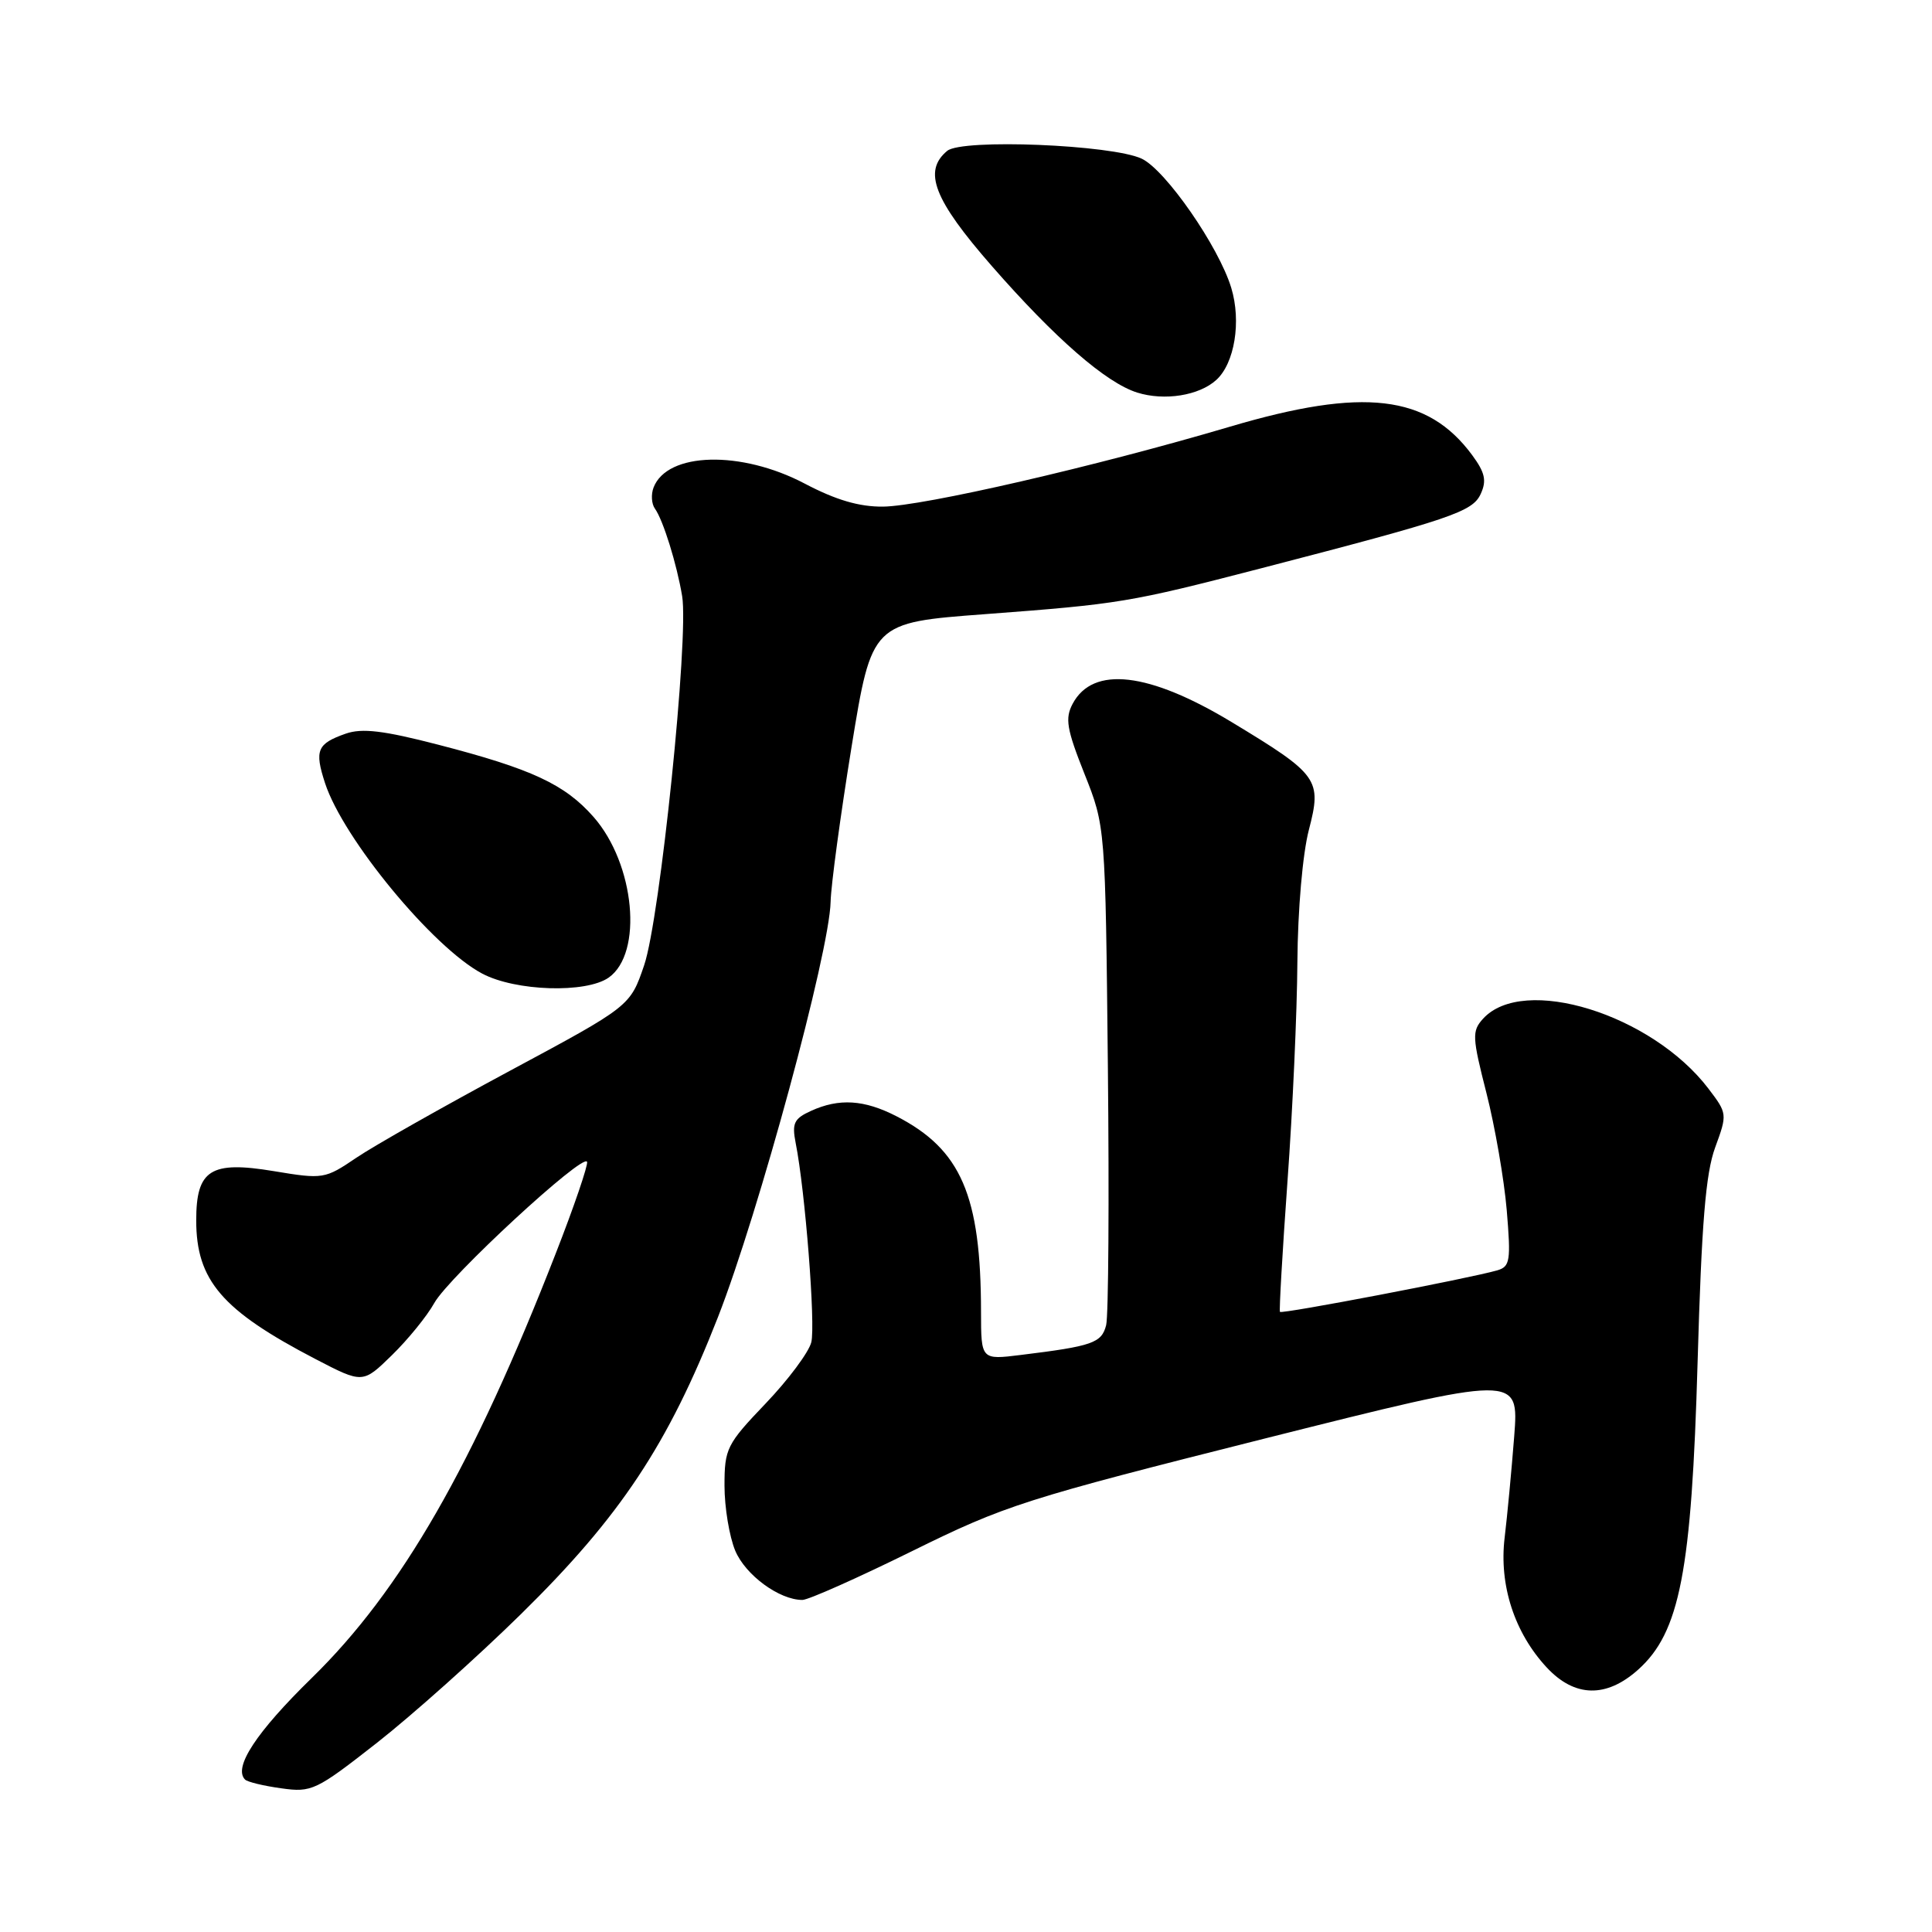 <?xml version="1.0" encoding="UTF-8" standalone="no"?>
<!DOCTYPE svg PUBLIC "-//W3C//DTD SVG 1.1//EN" "http://www.w3.org/Graphics/SVG/1.1/DTD/svg11.dtd" >
<svg xmlns="http://www.w3.org/2000/svg" xmlns:xlink="http://www.w3.org/1999/xlink" version="1.1" viewBox="0 0 256 256">
 <g >
 <path fill="currentColor"
d=" M 69.05 213.86 C 82.22 200.92 88.52 191.42 95.14 174.51 C 100.55 160.66 109.91 126.17 110.06 119.50 C 110.11 117.30 111.36 108.08 112.83 99.00 C 115.52 82.50 115.52 82.50 130.51 81.38 C 148.37 80.04 149.66 79.82 167.00 75.33 C 192.39 68.74 195.13 67.82 196.21 65.43 C 197.01 63.68 196.77 62.61 195.06 60.29 C 189.15 52.30 180.68 51.30 163.00 56.53 C 145.20 61.80 122.27 67.08 117.00 67.13 C 113.84 67.16 110.76 66.25 106.65 64.09 C 98.21 59.64 88.41 59.89 86.60 64.60 C 86.25 65.51 86.33 66.76 86.77 67.38 C 87.87 68.90 89.68 74.74 90.39 79.00 C 91.29 84.51 87.46 121.73 85.35 127.91 C 83.50 133.33 83.50 133.33 67.50 141.92 C 58.70 146.65 49.58 151.81 47.23 153.40 C 43.05 156.23 42.83 156.27 36.27 155.18 C 27.90 153.79 26.00 155.00 26.00 161.70 C 26.00 169.66 29.41 173.63 41.78 180.07 C 48.07 183.34 48.07 183.34 51.93 179.57 C 54.06 177.49 56.59 174.38 57.55 172.65 C 59.48 169.19 77.33 152.70 77.79 153.95 C 77.94 154.37 76.08 159.85 73.63 166.11 C 62.68 194.21 53.18 210.74 41.32 222.33 C 33.95 229.53 30.88 234.21 32.47 235.80 C 32.78 236.12 34.94 236.64 37.27 236.96 C 41.31 237.53 41.87 237.26 50.00 230.89 C 54.67 227.22 63.25 219.56 69.05 213.86 Z  M 217.05 221.25 C 222.59 216.30 224.15 208.24 224.94 180.50 C 225.47 162.05 226.01 155.47 227.27 152.04 C 228.89 147.62 228.88 147.54 226.37 144.24 C 218.85 134.38 201.83 129.11 196.50 135.00 C 195.03 136.63 195.07 137.42 196.96 144.83 C 198.09 149.27 199.30 156.25 199.65 160.34 C 200.21 167.07 200.10 167.83 198.39 168.33 C 194.71 169.39 169.82 174.15 169.60 173.83 C 169.48 173.65 169.93 165.85 170.60 156.50 C 171.28 147.15 171.87 134.09 171.91 127.47 C 171.96 120.56 172.61 113.11 173.43 109.97 C 175.17 103.27 174.74 102.66 163.20 95.68 C 152.22 89.05 144.84 88.19 142.14 93.24 C 141.10 95.19 141.33 96.58 143.69 102.52 C 146.47 109.50 146.47 109.50 146.80 141.42 C 146.98 158.98 146.88 174.36 146.57 175.59 C 145.97 177.95 144.78 178.37 135.25 179.54 C 130.00 180.19 130.00 180.19 129.99 173.84 C 129.98 158.40 127.35 152.31 118.79 147.91 C 114.51 145.71 111.19 145.50 107.46 147.20 C 105.21 148.22 104.92 148.84 105.43 151.45 C 106.69 157.78 108.08 175.56 107.50 177.86 C 107.17 179.18 104.45 182.83 101.45 185.97 C 96.28 191.38 96.00 191.95 96.00 196.87 C 96.00 199.73 96.64 203.59 97.42 205.47 C 98.78 208.71 103.26 212.00 106.32 212.00 C 107.11 212.00 113.64 209.09 120.84 205.54 C 133.25 199.42 135.71 198.64 167.60 190.61 C 201.27 182.15 201.27 182.15 200.64 190.32 C 200.29 194.82 199.72 200.87 199.37 203.77 C 198.62 210.05 200.68 216.37 204.97 220.97 C 208.66 224.92 212.84 225.01 217.05 221.25 Z  M 80.65 129.54 C 85.24 126.31 84.14 114.50 78.65 108.25 C 74.85 103.93 70.46 101.88 58.04 98.67 C 50.82 96.80 47.98 96.46 45.82 97.21 C 42.02 98.54 41.65 99.41 43.07 103.77 C 45.48 111.14 57.37 125.56 63.90 129.01 C 68.33 131.35 77.64 131.64 80.65 129.54 Z  M 161.16 50.35 C 163.59 48.15 164.50 42.60 163.15 38.15 C 161.50 32.69 154.46 22.54 151.29 21.03 C 147.35 19.17 127.47 18.36 125.51 19.99 C 122.27 22.68 123.72 26.44 131.42 35.25 C 139.83 44.87 146.57 50.73 150.69 52.02 C 154.30 53.15 158.88 52.42 161.16 50.35 Z "/>
</g>
</svg>